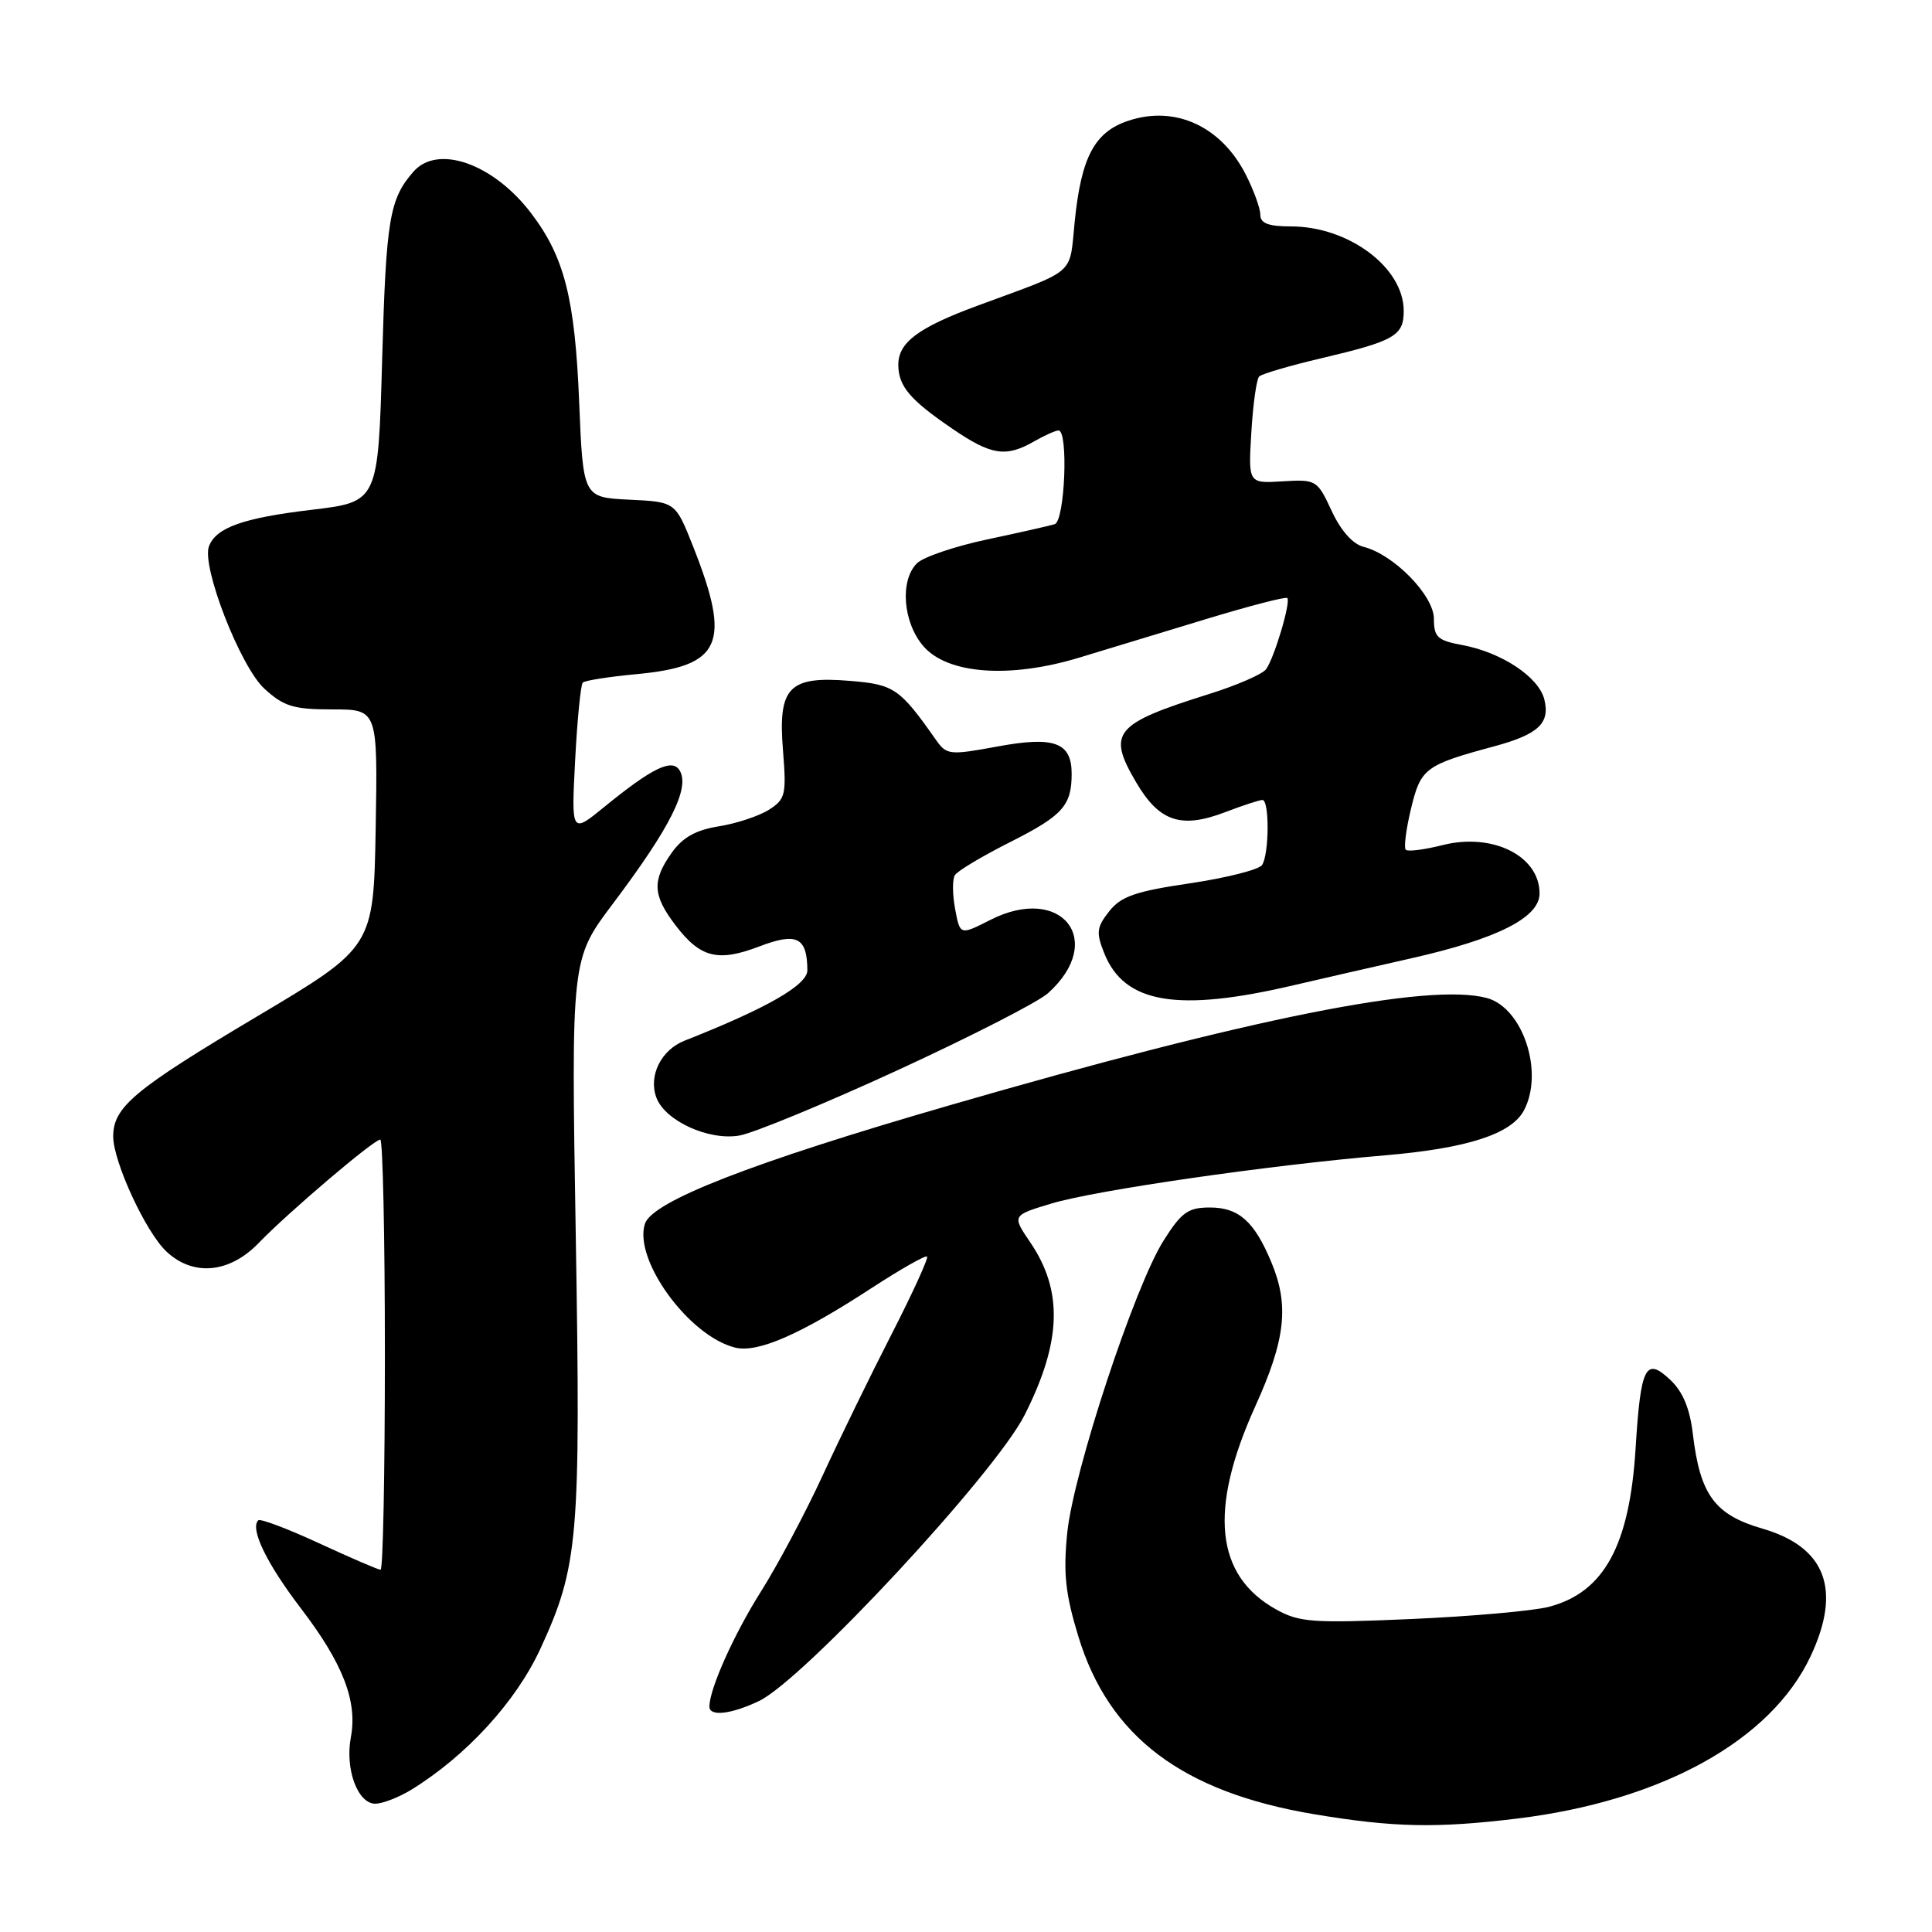 <?xml version="1.0" encoding="UTF-8" standalone="no"?>
<!DOCTYPE svg PUBLIC "-//W3C//DTD SVG 1.1//EN" "http://www.w3.org/Graphics/SVG/1.1/DTD/svg11.dtd" >
<svg xmlns="http://www.w3.org/2000/svg" xmlns:xlink="http://www.w3.org/1999/xlink" version="1.1" viewBox="0 0 256 256">
 <g >
 <path fill="currentColor"
d=" M 201.03 240.97 C 220.20 238.63 234.66 230.63 239.91 219.47 C 244.06 210.64 241.93 204.99 233.53 202.55 C 227.20 200.71 225.27 198.08 224.31 190.00 C 223.91 186.62 222.98 184.39 221.31 182.83 C 218.06 179.76 217.40 181.06 216.73 191.84 C 215.94 204.79 212.55 210.99 205.25 212.91 C 203.19 213.45 194.97 214.18 187.00 214.53 C 173.90 215.10 172.17 214.97 169.08 213.25 C 161.03 208.77 160.13 200.04 166.32 186.37 C 170.34 177.50 170.85 172.97 168.46 167.25 C 166.20 161.83 164.14 160.00 160.32 160.00 C 157.44 160.00 156.56 160.62 154.19 164.37 C 150.35 170.42 142.22 195.09 141.41 203.15 C 140.88 208.45 141.17 211.21 142.87 216.78 C 146.91 230.11 156.65 237.46 174.11 240.39 C 184.62 242.15 190.31 242.27 201.03 240.97 Z  M 54.50 237.15 C 61.79 232.66 68.36 225.49 71.59 218.50 C 76.65 207.52 76.96 203.90 76.29 163.63 C 75.68 127.10 75.68 127.10 81.17 119.80 C 88.87 109.58 91.47 104.37 90.04 102.06 C 89.05 100.47 86.40 101.76 80.10 106.90 C 75.70 110.49 75.70 110.49 76.21 100.71 C 76.49 95.34 76.95 90.72 77.22 90.45 C 77.49 90.17 80.69 89.67 84.32 89.33 C 95.62 88.28 96.94 85.30 91.84 72.41 C 89.50 66.50 89.50 66.50 83.38 66.21 C 77.26 65.91 77.26 65.91 76.74 53.21 C 76.18 39.53 74.78 34.02 70.36 28.23 C 65.36 21.67 57.99 19.08 54.78 22.75 C 51.60 26.39 51.16 29.05 50.64 47.52 C 50.11 66.50 50.11 66.50 41.30 67.55 C 32.22 68.63 28.64 69.90 27.69 72.38 C 26.67 75.03 31.84 88.33 35.03 91.25 C 37.61 93.61 38.88 94.00 44.04 94.00 C 50.05 94.00 50.05 94.00 49.78 109.75 C 49.50 125.50 49.50 125.50 34.00 134.72 C 17.78 144.37 15.00 146.69 15.00 150.58 C 15.00 153.94 19.33 163.30 22.07 165.85 C 25.63 169.17 30.42 168.71 34.30 164.68 C 38.18 160.66 49.53 151.00 50.39 151.00 C 50.72 151.00 51.00 163.82 51.00 179.50 C 51.00 195.18 50.75 208.00 50.43 208.00 C 50.12 208.00 46.45 206.42 42.28 204.49 C 38.10 202.56 34.48 201.19 34.22 201.45 C 33.10 202.56 35.33 207.17 39.85 213.09 C 45.44 220.40 47.39 225.42 46.49 230.20 C 45.70 234.41 47.39 239.00 49.73 239.00 C 50.70 238.99 52.85 238.16 54.50 237.15 Z  M 100.56 225.40 C 106.43 222.62 131.87 195.23 135.77 187.49 C 140.67 177.79 140.89 171.06 136.52 164.63 C 134.09 161.05 134.09 161.05 139.30 159.48 C 145.10 157.72 168.18 154.38 183.50 153.09 C 194.41 152.16 200.24 150.28 201.92 147.15 C 204.62 142.10 201.80 133.53 197.01 132.24 C 189.32 130.18 165.74 134.89 125.75 146.48 C 99.60 154.05 86.39 159.19 85.45 162.17 C 83.93 166.94 91.28 177.03 97.39 178.56 C 100.37 179.31 106.02 176.85 115.48 170.68 C 119.32 168.18 122.63 166.30 122.84 166.50 C 123.04 166.71 120.95 171.29 118.19 176.69 C 115.42 182.09 111.29 190.55 109.01 195.50 C 106.73 200.45 103.05 207.36 100.85 210.85 C 97.24 216.57 94.00 223.80 94.00 226.13 C 94.00 227.48 96.85 227.16 100.56 225.40 Z  M 119.00 141.78 C 128.62 137.35 137.56 132.78 138.86 131.61 C 146.63 124.64 140.65 117.08 131.19 121.91 C 127.21 123.93 127.21 123.93 126.56 120.45 C 126.20 118.53 126.18 116.51 126.53 115.96 C 126.87 115.40 130.21 113.41 133.95 111.53 C 140.80 108.07 142.00 106.74 142.00 102.54 C 142.00 98.37 139.71 97.52 132.20 98.91 C 125.78 100.09 125.44 100.05 124.00 98.01 C 119.22 91.21 118.48 90.70 112.64 90.22 C 104.51 89.55 103.07 91.04 103.75 99.44 C 104.22 105.31 104.08 105.90 101.88 107.30 C 100.57 108.13 97.59 109.12 95.26 109.49 C 92.20 109.98 90.45 110.96 89.01 112.99 C 86.38 116.69 86.48 118.62 89.50 122.59 C 92.80 126.92 95.12 127.50 100.61 125.41 C 105.58 123.51 106.95 124.18 106.98 128.56 C 107.00 130.51 101.63 133.59 90.72 137.89 C 87.60 139.12 85.90 142.53 86.97 145.43 C 88.11 148.52 93.93 151.18 98.00 150.46 C 99.92 150.11 109.38 146.21 119.00 141.78 Z  M 171.50 130.53 C 174.80 129.76 181.78 128.16 187.00 126.98 C 198.42 124.40 204.00 121.58 204.00 118.39 C 204.00 113.41 197.78 110.31 191.15 111.98 C 188.73 112.59 186.54 112.87 186.27 112.60 C 186.00 112.33 186.31 109.87 186.97 107.14 C 188.25 101.80 188.84 101.36 198.00 98.89 C 203.84 97.31 205.42 95.83 204.63 92.67 C 203.88 89.69 198.96 86.44 193.75 85.47 C 190.48 84.87 190.00 84.42 190.00 81.99 C 190.00 78.91 184.68 73.46 180.68 72.46 C 179.25 72.10 177.66 70.31 176.45 67.69 C 174.54 63.59 174.41 63.51 169.95 63.78 C 165.40 64.06 165.40 64.06 165.81 57.28 C 166.03 53.55 166.50 50.22 166.85 49.88 C 167.21 49.54 170.88 48.46 175.00 47.49 C 184.80 45.18 186.00 44.50 186.00 41.19 C 186.00 35.45 178.71 30.00 171.04 30.00 C 168.07 30.00 167.00 29.59 167.00 28.46 C 167.00 27.61 166.13 25.21 165.06 23.11 C 161.80 16.73 155.73 13.94 149.54 15.99 C 145.05 17.47 143.28 20.77 142.41 29.30 C 141.66 36.63 142.86 35.58 129.54 40.50 C 121.62 43.42 118.99 45.40 119.03 48.40 C 119.07 51.20 120.59 52.99 126.18 56.80 C 131.34 60.33 133.27 60.63 137.00 58.50 C 138.38 57.71 139.84 57.05 140.25 57.04 C 141.59 56.97 141.11 69.03 139.75 69.46 C 139.06 69.67 135.01 70.59 130.75 71.49 C 126.49 72.40 122.33 73.81 121.50 74.64 C 119.21 76.93 119.64 82.46 122.35 85.62 C 125.55 89.33 133.77 89.94 143.00 87.14 C 146.57 86.05 154.16 83.75 159.85 82.02 C 165.55 80.29 170.37 79.04 170.57 79.24 C 171.07 79.74 168.84 87.23 167.75 88.69 C 167.26 89.34 163.86 90.82 160.18 91.97 C 147.64 95.91 146.68 97.07 150.52 103.62 C 153.60 108.88 156.48 109.85 162.33 107.62 C 164.66 106.73 166.89 106.00 167.28 106.00 C 168.22 106.00 168.18 113.17 167.23 114.62 C 166.83 115.23 162.53 116.32 157.69 117.04 C 150.44 118.11 148.54 118.77 146.97 120.76 C 145.30 122.88 145.22 123.57 146.33 126.34 C 149.00 132.99 156.07 134.16 171.50 130.53 Z "/>
</g>
</svg>